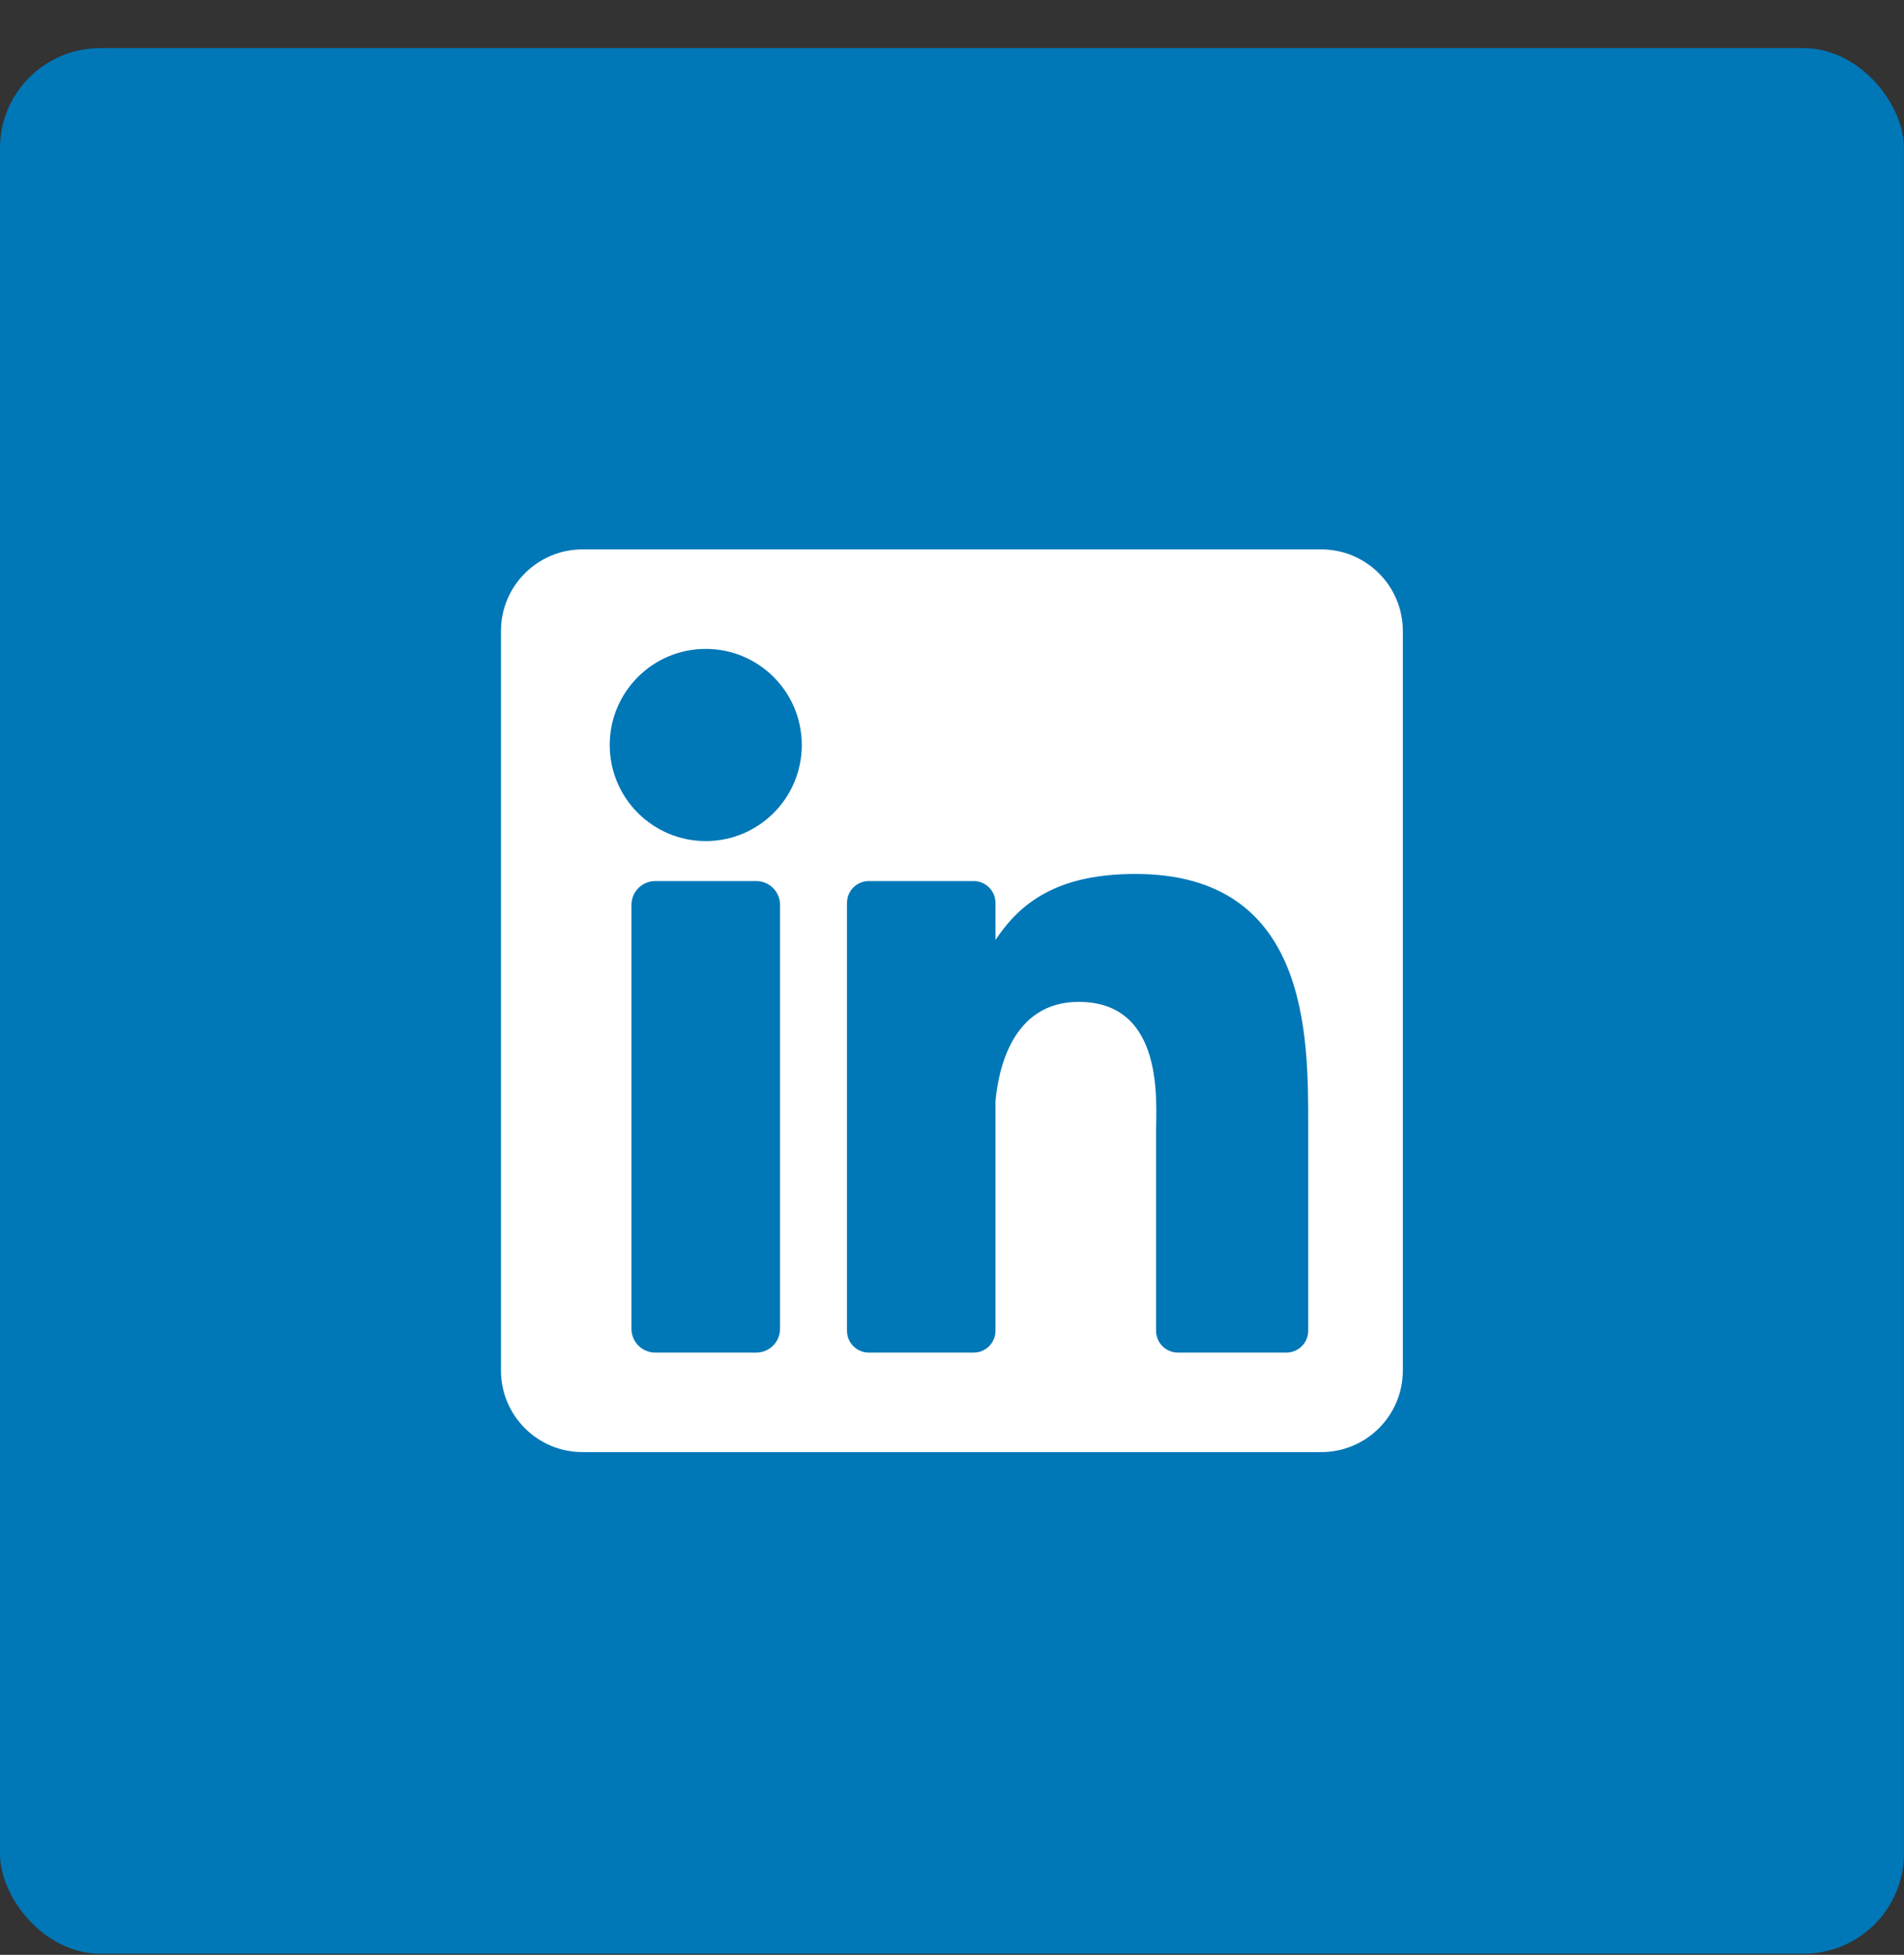 <svg width="38" height="39" viewBox="0 0 38 39" fill="none" xmlns="http://www.w3.org/2000/svg">
<rect x="0" y="0" width="38" height="39" fill="#333333" stroke="none"/>
<rect x="-0.001" y="0.96" width="38" height="38.017" rx="2" fill="#0077B7"/>
<g clip-path="url(#clip0)">
<path d="M26.37 10.961H11.626C10.727 10.961 9.998 11.691 9.998 12.59V27.341C9.998 28.241 10.727 28.97 11.626 28.97H26.37C27.269 28.97 27.998 28.241 27.998 27.341V12.59C27.998 11.691 27.269 10.961 26.37 10.961ZM15.568 26.511C15.568 26.773 15.356 26.985 15.094 26.985H13.077C12.815 26.985 12.603 26.773 12.603 26.511V18.052C12.603 17.79 12.815 17.578 13.077 17.578H15.094C15.356 17.578 15.568 17.79 15.568 18.052V26.511ZM14.086 16.78C13.027 16.78 12.169 15.922 12.169 14.863C12.169 13.804 13.027 12.946 14.086 12.946C15.144 12.946 16.002 13.804 16.002 14.863C16.002 15.922 15.144 16.78 14.086 16.78ZM26.109 26.549C26.109 26.79 25.914 26.985 25.673 26.985H23.509C23.268 26.985 23.073 26.79 23.073 26.549V22.581C23.073 21.989 23.247 19.988 21.527 19.988C20.193 19.988 19.922 21.358 19.868 21.973V26.549C19.868 26.79 19.673 26.985 19.433 26.985H17.339C17.099 26.985 16.904 26.79 16.904 26.549V18.014C16.904 17.773 17.099 17.578 17.339 17.578H19.433C19.673 17.578 19.868 17.773 19.868 18.014V18.752C20.363 18.009 21.098 17.436 22.663 17.436C26.129 17.436 26.109 20.675 26.109 22.455V26.549Z" fill="white"/>
</g>
<defs>
<clipPath id="clip0">
<rect width="18" height="18.008" fill="white" transform="translate(9.998 10.961)"/>
</clipPath>
</defs>
</svg>
